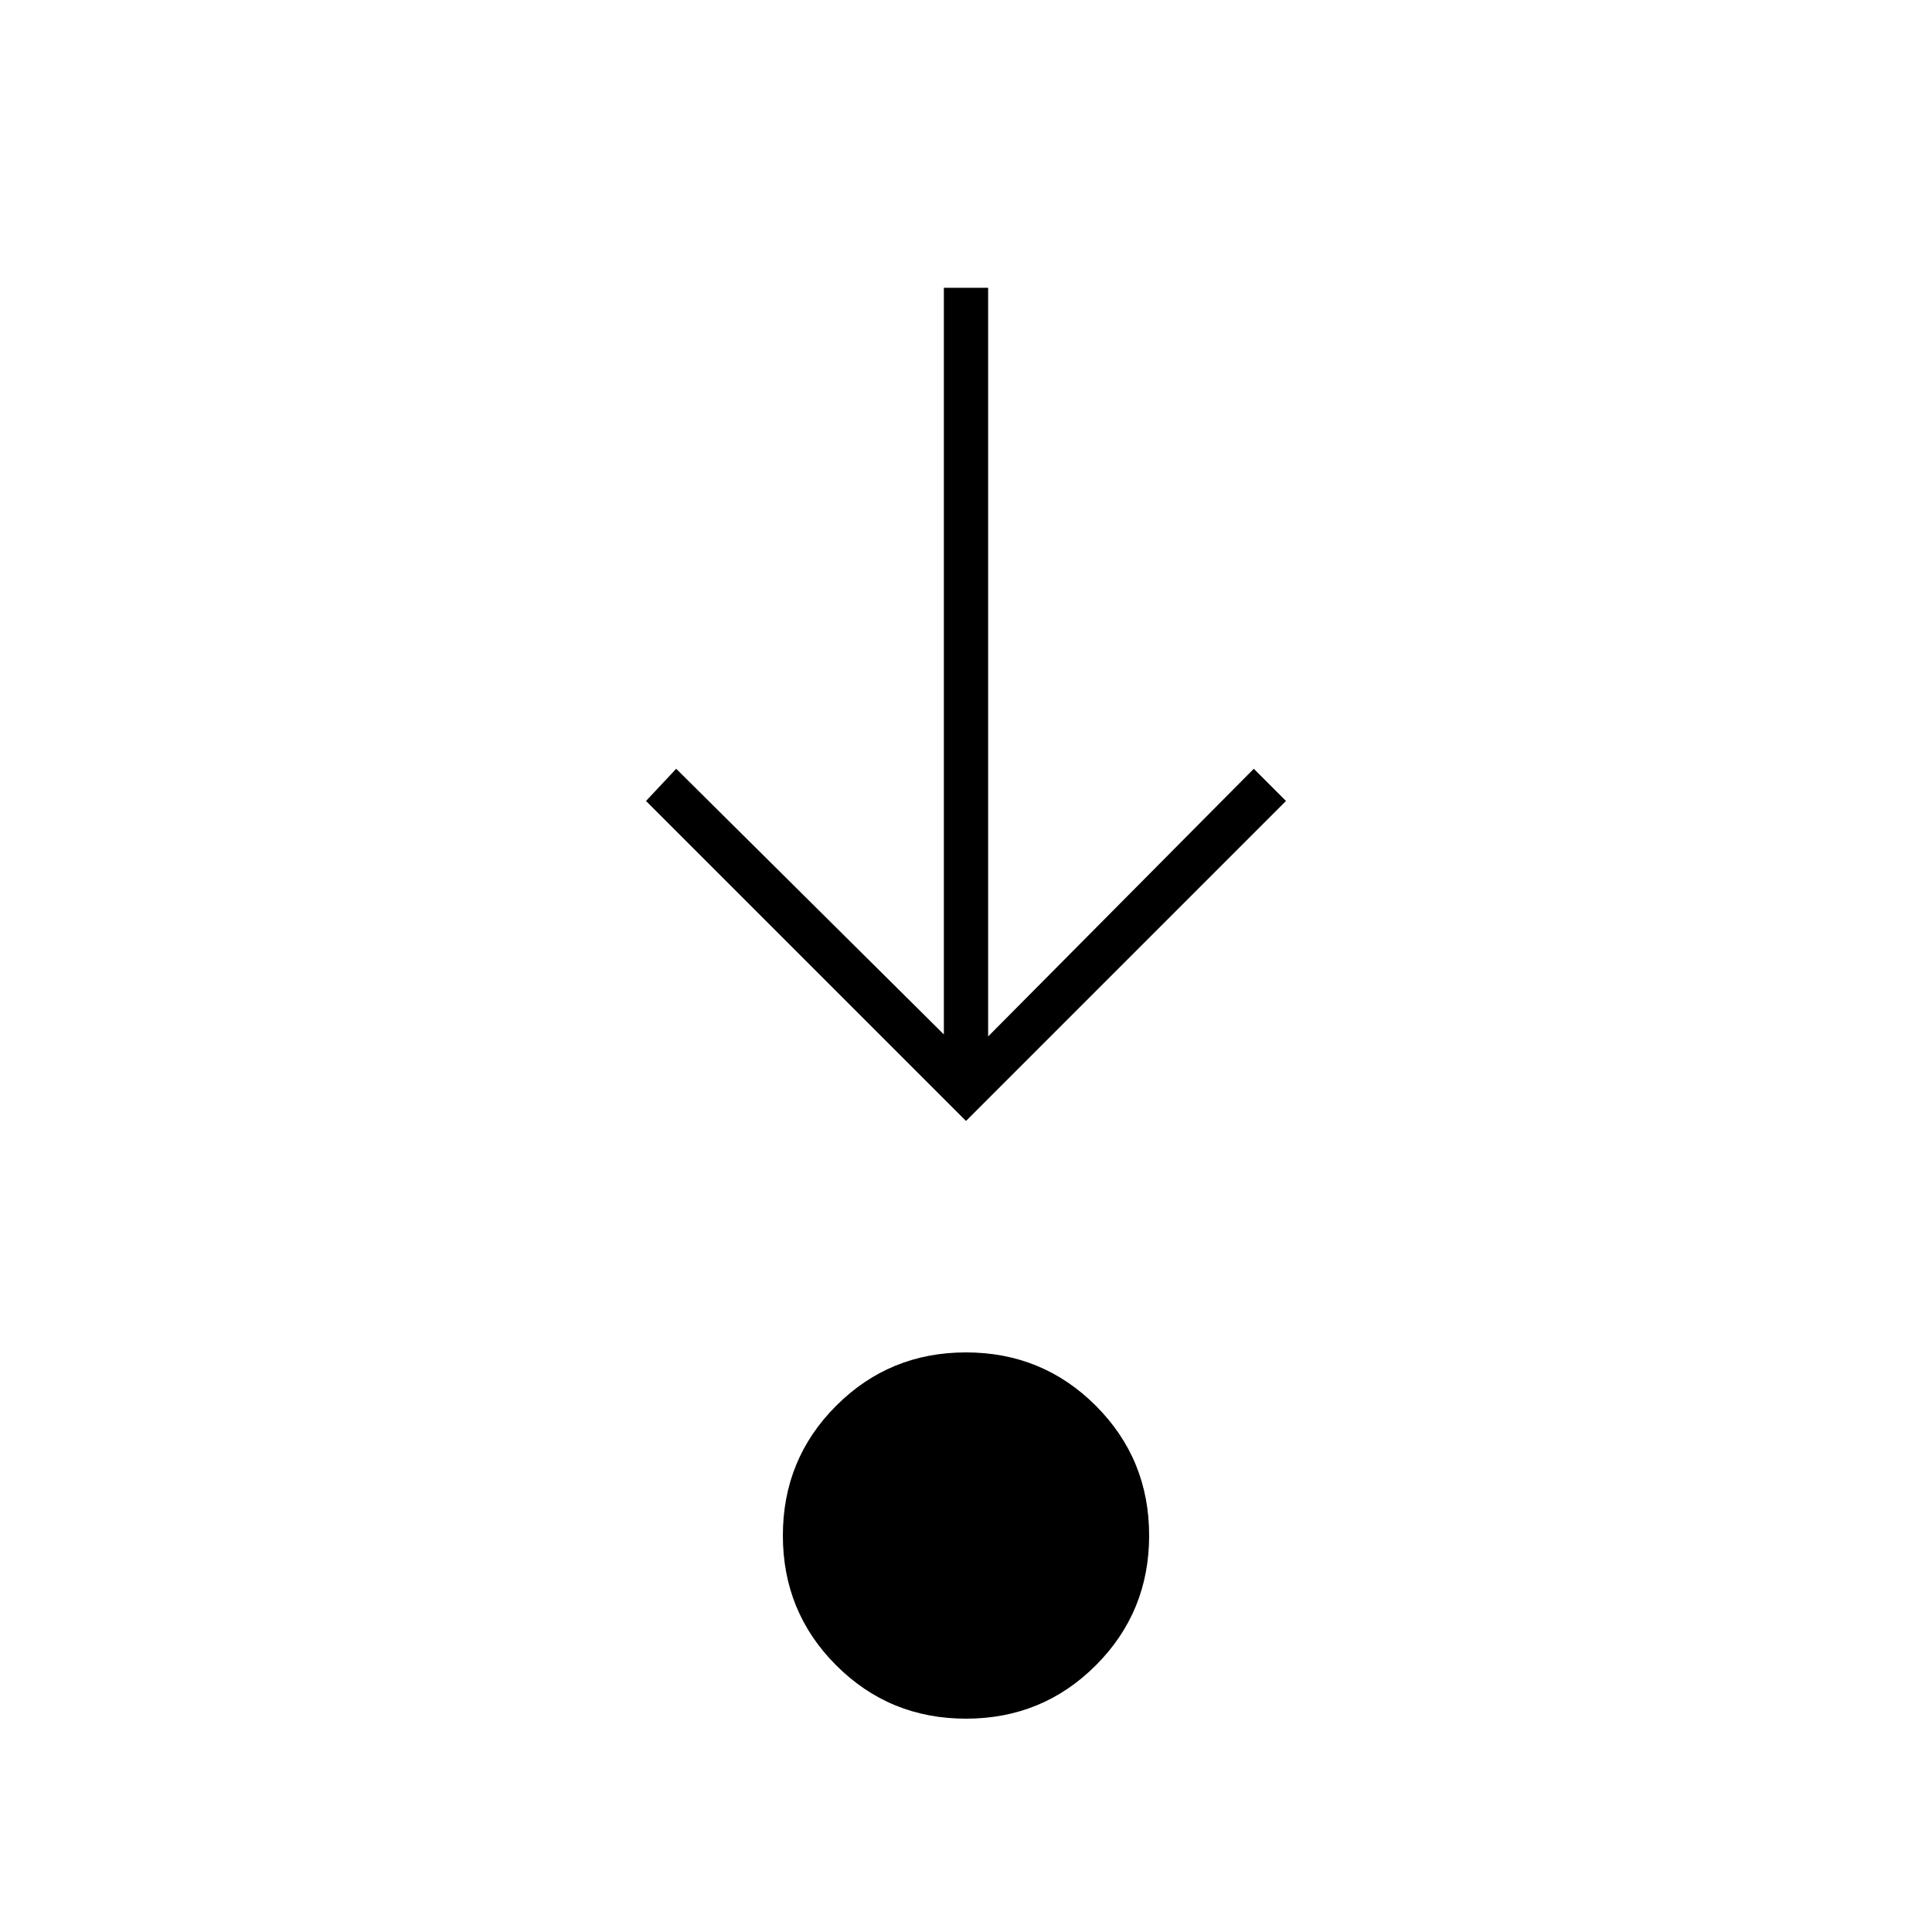 <svg xmlns="http://www.w3.org/2000/svg" width="48" height="48" viewBox="0 0 48 48"><path d="M24 42.7q-1.9 0-3.225-1.325-1.325-1.325-1.325-3.225 0-1.9 1.325-3.225Q22.1 33.6 24 33.6q1.9 0 3.225 1.325 1.325 1.325 1.325 3.225 0 1.9-1.325 3.225Q25.9 42.7 24 42.7Zm0-14.85-7.95-7.95.75-.8 6.65 6.6V7.15h1.1v18.6l6.6-6.65.8.8Z"/></svg>